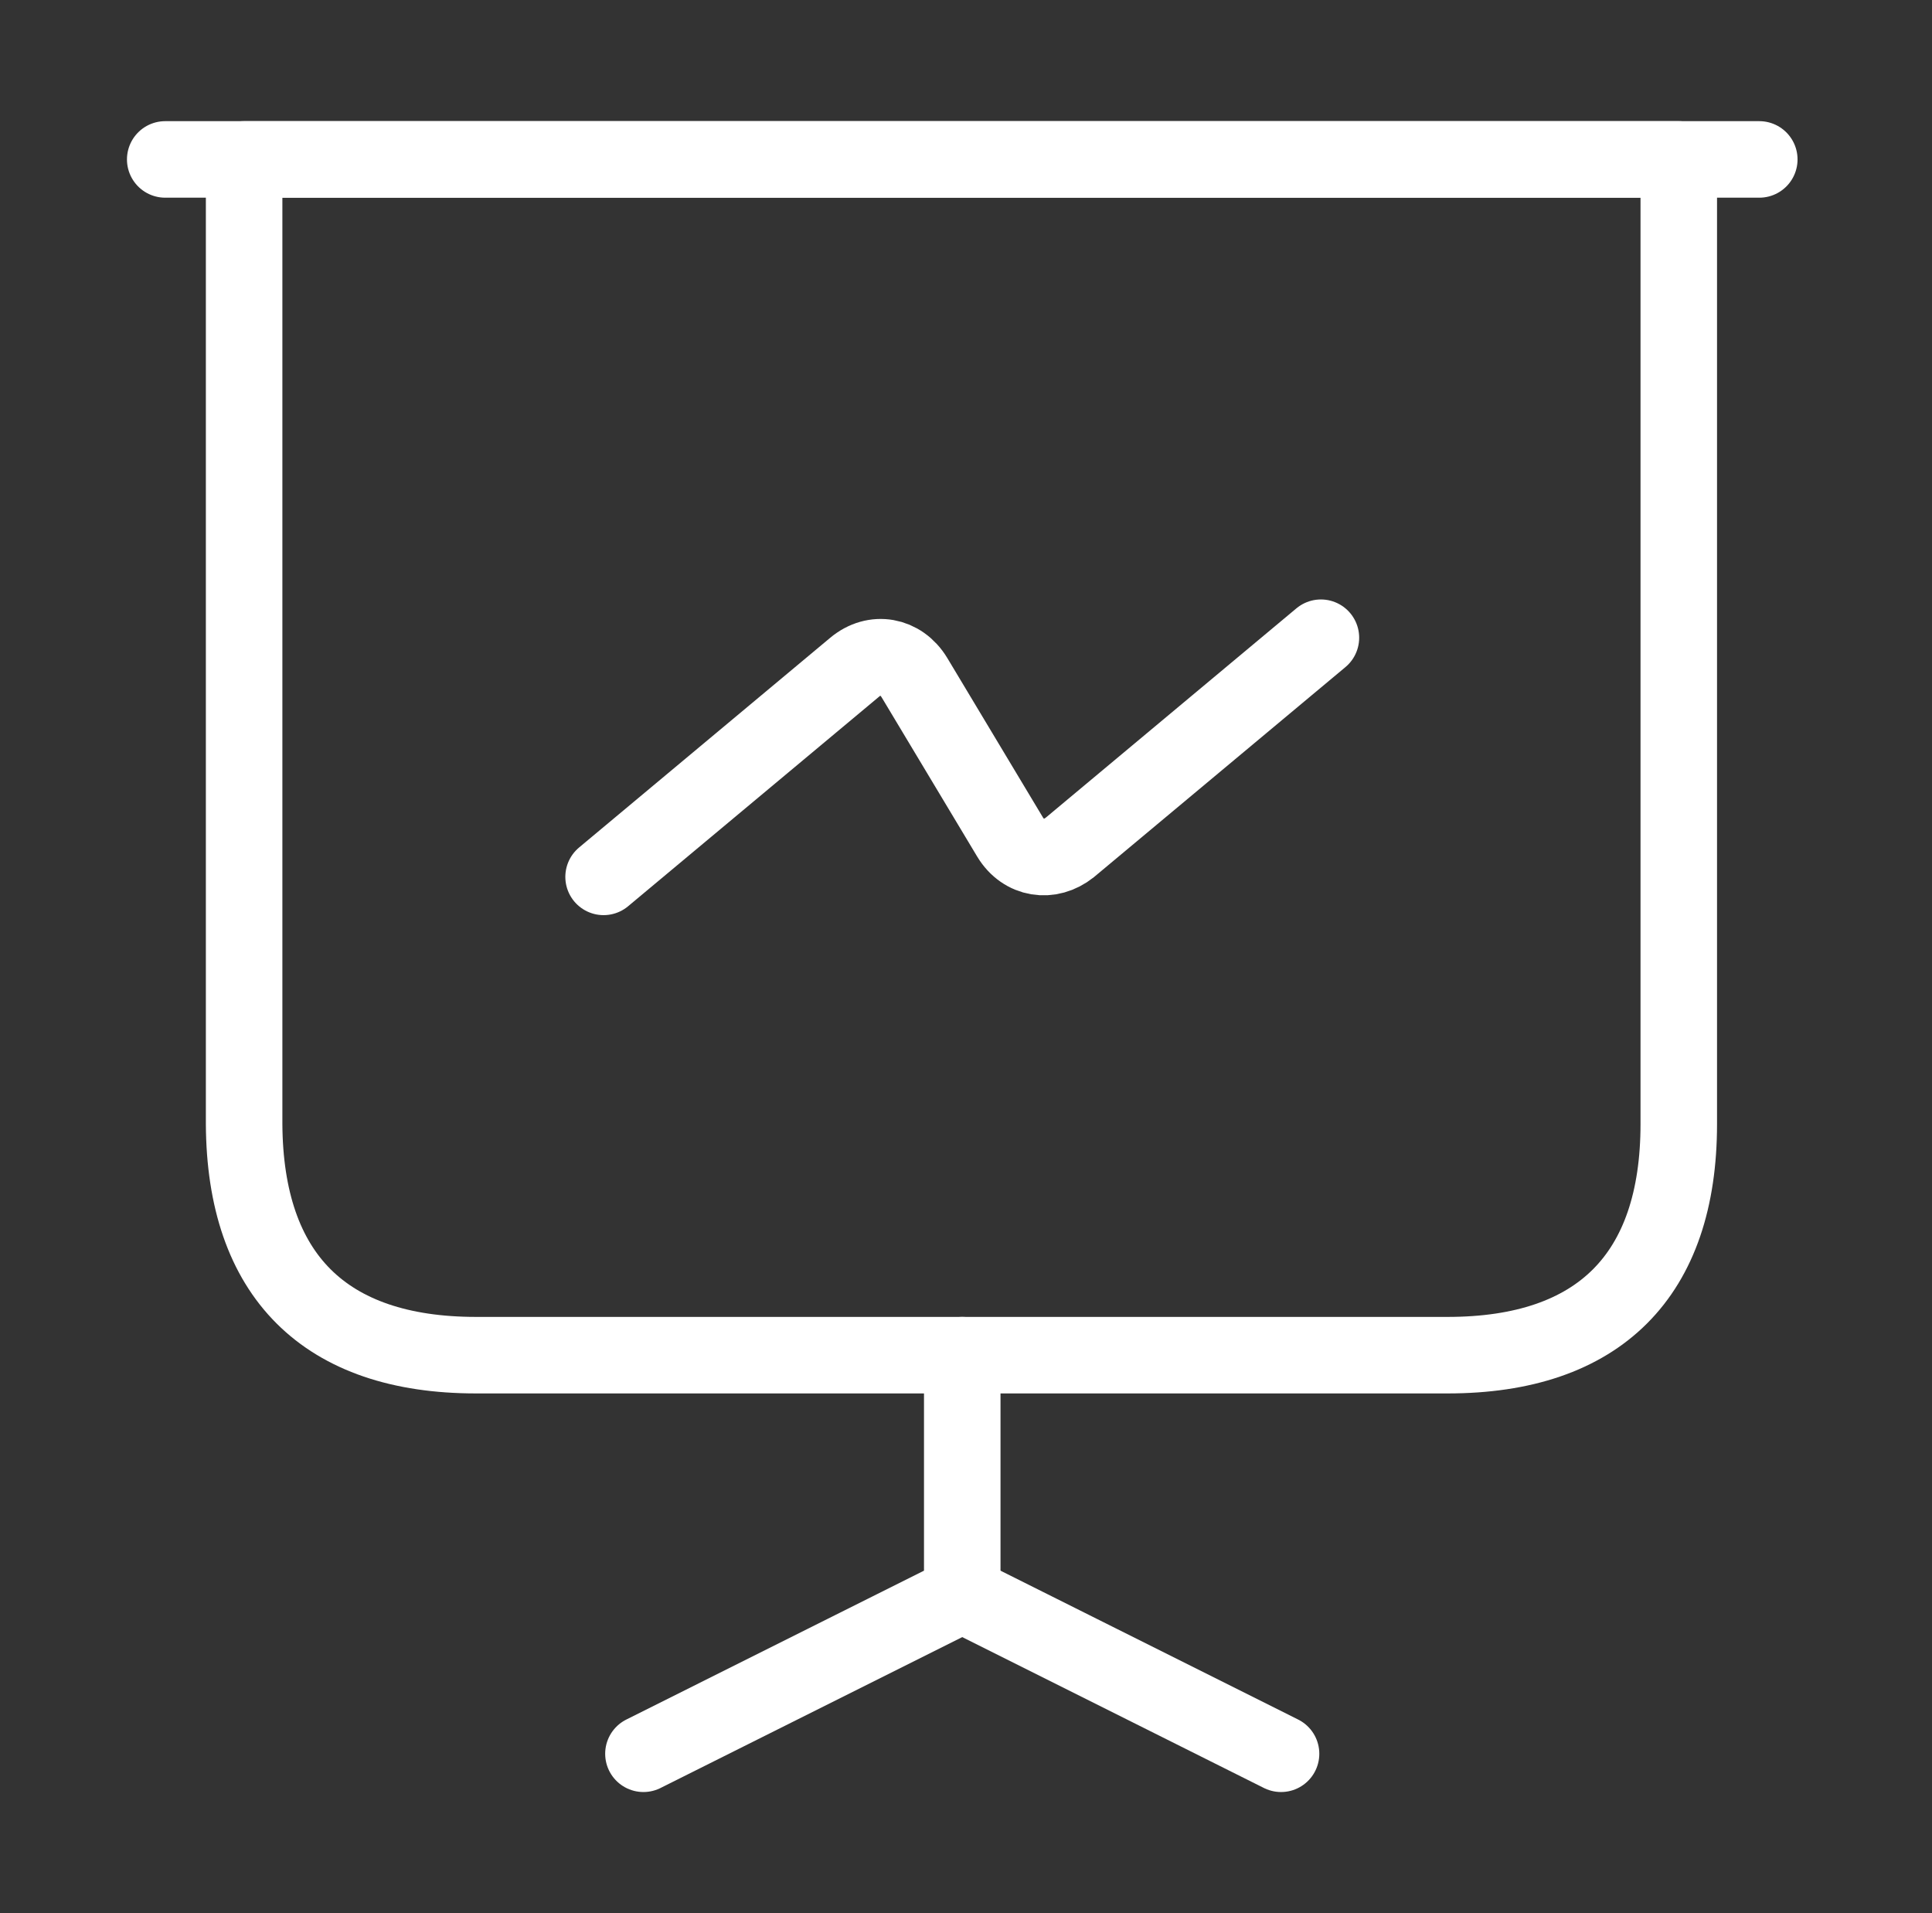 <svg xmlns="http://www.w3.org/2000/svg" width="101" height="100" viewBox="0 0 101 100" fill="none">
  <rect x="0" y="0" width="101" height="100" fill="#333333" stroke="none"/>
  <path d="M24.887 70.833H75.679C83.596 70.833 87.762 66.667 87.762 58.75V8.333H12.762V58.75C12.804 66.667 16.971 70.833 24.887 70.833Z" stroke="white" stroke-width="4" stroke-miterlimit="10" stroke-linecap="round" stroke-linejoin="round"/>
  <path d="M8.637 8.333H91.971" stroke="white" stroke-width="4" stroke-miterlimit="10" stroke-linecap="round" stroke-linejoin="round"/>
  <path d="M33.637 91.667L50.304 83.333V70.833" stroke="white" stroke-width="4" stroke-miterlimit="10" stroke-linecap="round" stroke-linejoin="round"/>
  <path d="M66.97 91.667L50.304 83.333" stroke="white" stroke-width="4" stroke-miterlimit="10" stroke-linecap="round" stroke-linejoin="round"/>
  <path d="M31.554 45.833L44.679 34.875C45.72 34 47.095 34.25 47.804 35.417L52.804 43.75C53.512 44.917 54.887 45.125 55.929 44.292L69.054 33.333" stroke="white" stroke-width="4" stroke-miterlimit="10" stroke-linecap="round" stroke-linejoin="round"/>
</svg>